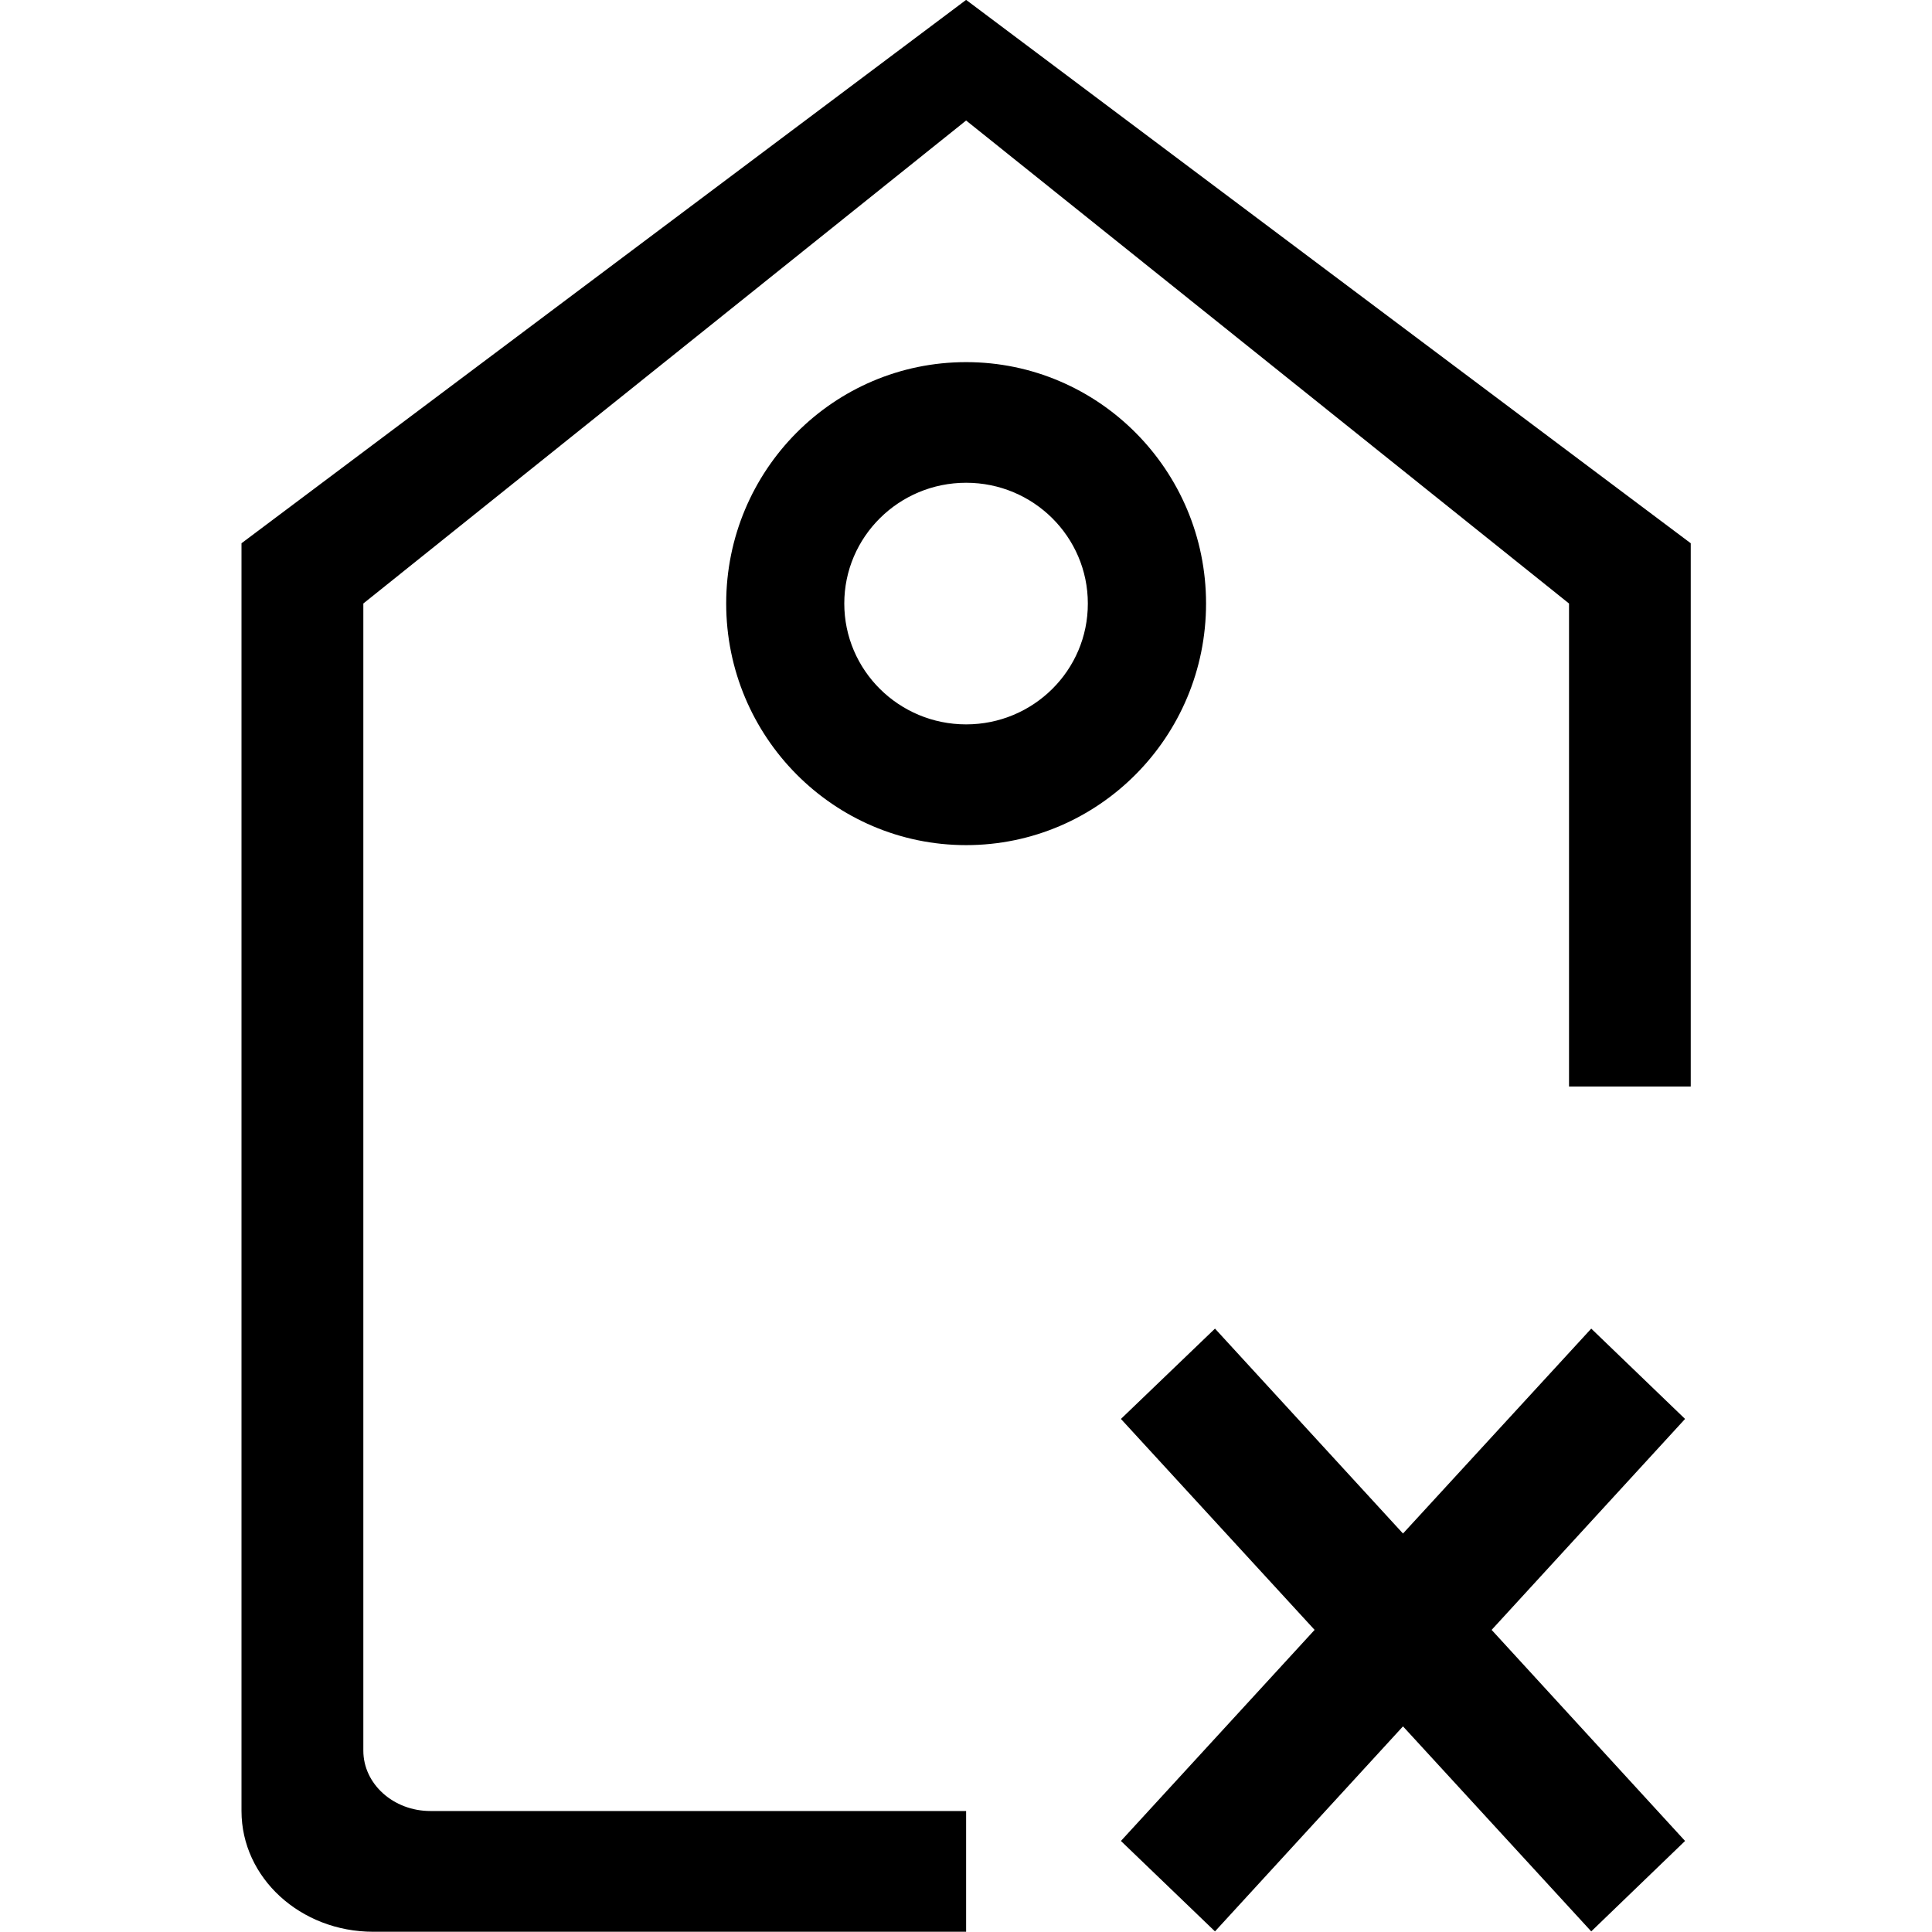 <?xml version="1.0" encoding="iso-8859-1"?>
<!-- Generator: Adobe Illustrator 16.0.0, SVG Export Plug-In . SVG Version: 6.00 Build 0)  -->
<!DOCTYPE svg PUBLIC "-//W3C//DTD SVG 1.1//EN" "http://www.w3.org/Graphics/SVG/1.1/DTD/svg11.dtd">
<svg version="1.1" xmlns="http://www.w3.org/2000/svg" xmlns:xlink="http://www.w3.org/1999/xlink" x="0px" y="0px" width="16px"
	 height="16px" viewBox="0 0 16 16" style="enable-background:new 0 0 16 16;" xml:space="preserve">
<g id="_x33_5-ecommerce_-_price_tag_cross" style="enable-background:new    ;">
	<path d="M13.178,11.003L11.619,12.7l-1.557-1.697l-0.779,0.748l1.604,1.747l-1.604,1.748l0.779,0.749l1.557-1.698l1.559,1.698
		l0.777-0.749l-1.602-1.748l1.602-1.747L13.178,11.003z M9.988,4.998c0-1.104-0.891-1.999-1.987-1.999
		c-1.098,0-1.987,0.895-1.987,1.999s0.89,2.001,1.987,2.001C9.098,6.999,9.988,6.103,9.988,4.998z M8.001,5.999
		c-0.557,0-1.009-0.448-1.009-1.001c0-0.552,0.452-1,1.009-1c0.557,0,1.008,0.448,1.008,1C9.01,5.551,8.558,5.999,8.001,5.999z
		 M8.001-0.001L2,4.499v10.499c0,0.553,0.488,1,1.091,1h4.91v-1H3.564c-0.306,0-0.555-0.224-0.555-0.5v-9.5l4.992-4l4.993,4v4h1.008
		V4.499L8.001-0.001z"/>
</g>
<g id="Layer_1">
</g>
</svg>
